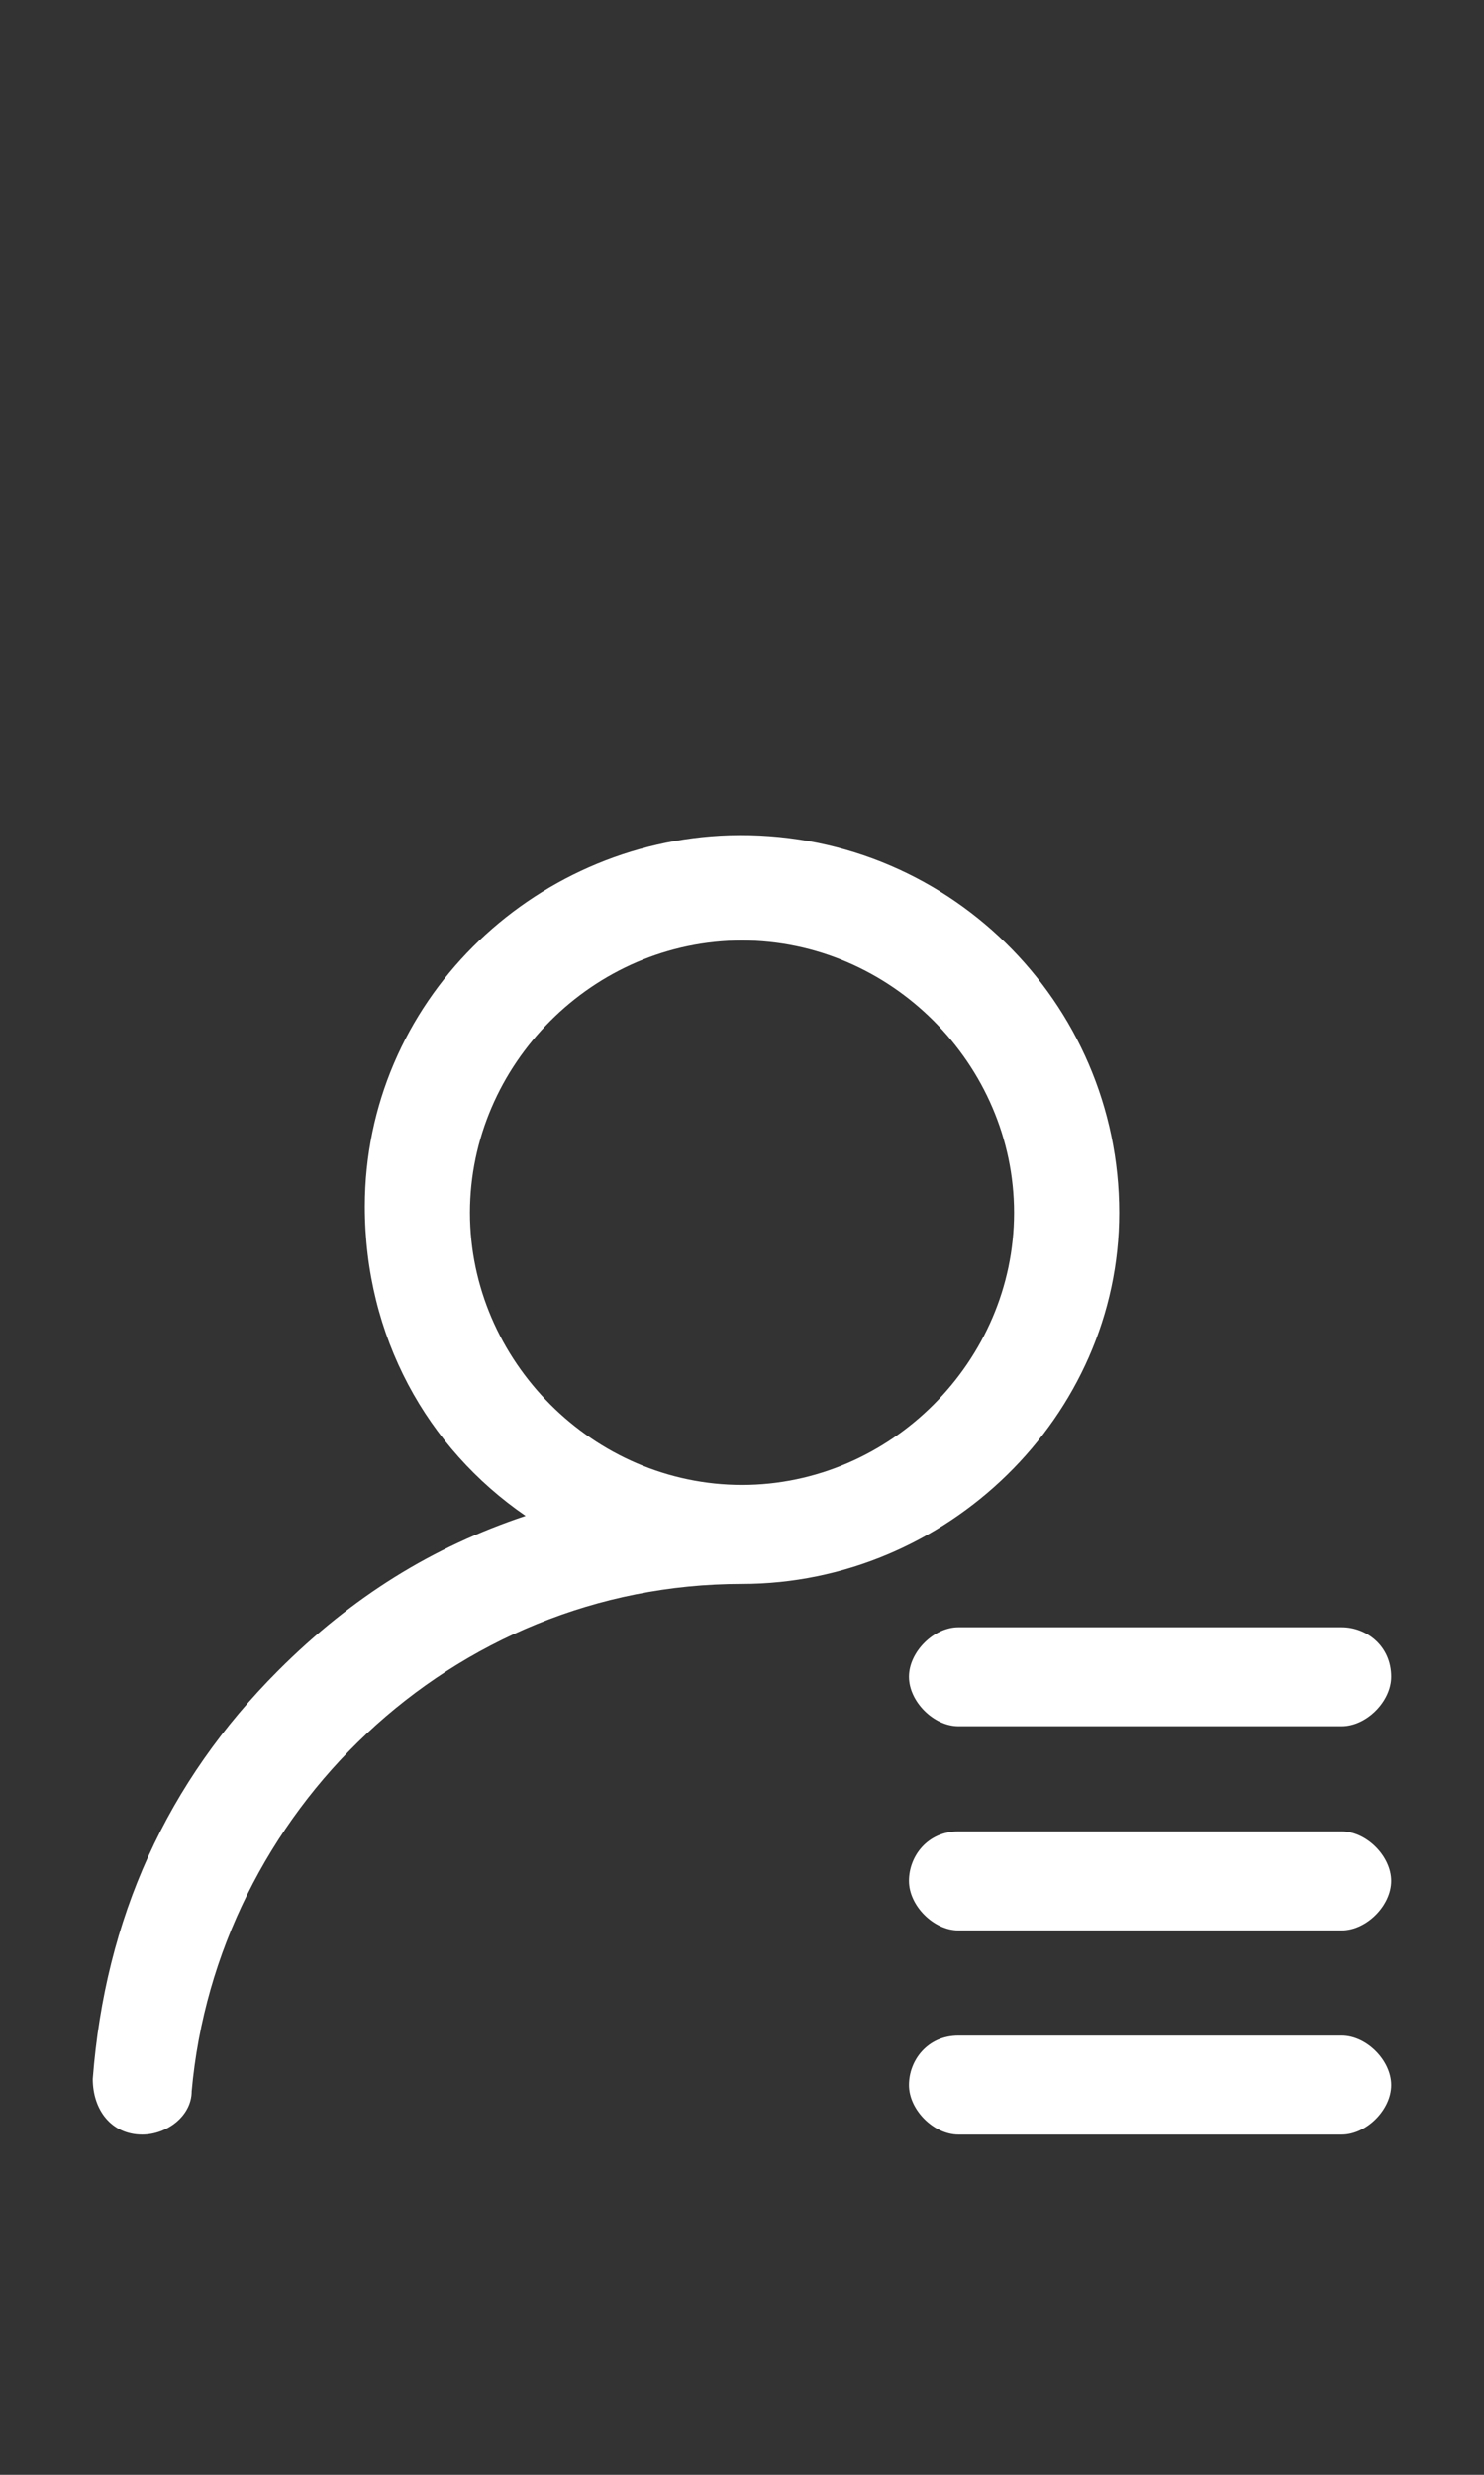 <?xml version="1.0" encoding="utf-8"?>
<!-- Generator: Adobe Illustrator 24.0.1, SVG Export Plug-In . SVG Version: 6.00 Build 0)  -->
<svg version="1.1" id="Layer_1" xmlns="http://www.w3.org/2000/svg" xmlns:xlink="http://www.w3.org/1999/xlink" x="0px" y="0px"
	 viewBox="0 0 24 40" style="enable-background:new 0 0 24 40;" xml:space="preserve">
<rect x="0" y="0" width="24" height="40" fill="#333333" stroke="none"/>
<style type="text/css">
	.st0{fill:#FFFFFF;}
</style>
<title>Address</title>
<desc>Created with Sketch.</desc>
<g id="group_8927">
	<path class="st0" d="M18.1,19.601c0-3.4-2.8-6.2-6.3-6.1c-3.2,0.1-5.9,2.7-5.9,6c0,2.1,1,3.9,2.6,5c-1.5,0.5-2.8,1.3-4,2.5
		c-1.8,1.8-2.8,4-3,6.6c0,0.5,0.3,0.9,0.8,0.9l0,0c0.4,0,0.8-0.3,0.8-0.7c0.4-4.5,4.2-8.2,8.9-8.2
		C15.3,25.601,18.1,22.901,18.1,19.601L18.1,19.601z M12,24.001c-2.4,0-4.4-2-4.4-4.4s2-4.4,4.4-4.4s4.4,2,4.4,4.4
		S14.4,24.001,12,24.001L12,24.001z M15.5,29.601h6.2c0.4,0,0.8,0.4,0.8,0.8l0,0c0,0.4-0.4,0.8-0.8,0.8h-6.2
		c-0.4,0-0.8-0.4-0.8-0.8l0,0C14.7,30.001,15,29.601,15.5,29.601z M22.5,27.101L22.5,27.101c0,0.4-0.4,0.8-0.8,0.8h-6.2
		c-0.4,0-0.8-0.4-0.8-0.8l0,0c0-0.4,0.4-0.8,0.8-0.8h6.2C22.1,26.301,22.5,26.601,22.5,27.101z M15.5,32.901h6.2
		c0.4,0,0.8,0.4,0.8,0.8l0,0c0,0.4-0.4,0.8-0.8,0.8h-6.2c-0.4,0-0.8-0.4-0.8-0.8l0,0C14.7,33.301,15,32.901,15.5,32.901z"/>
</g>
</svg>
